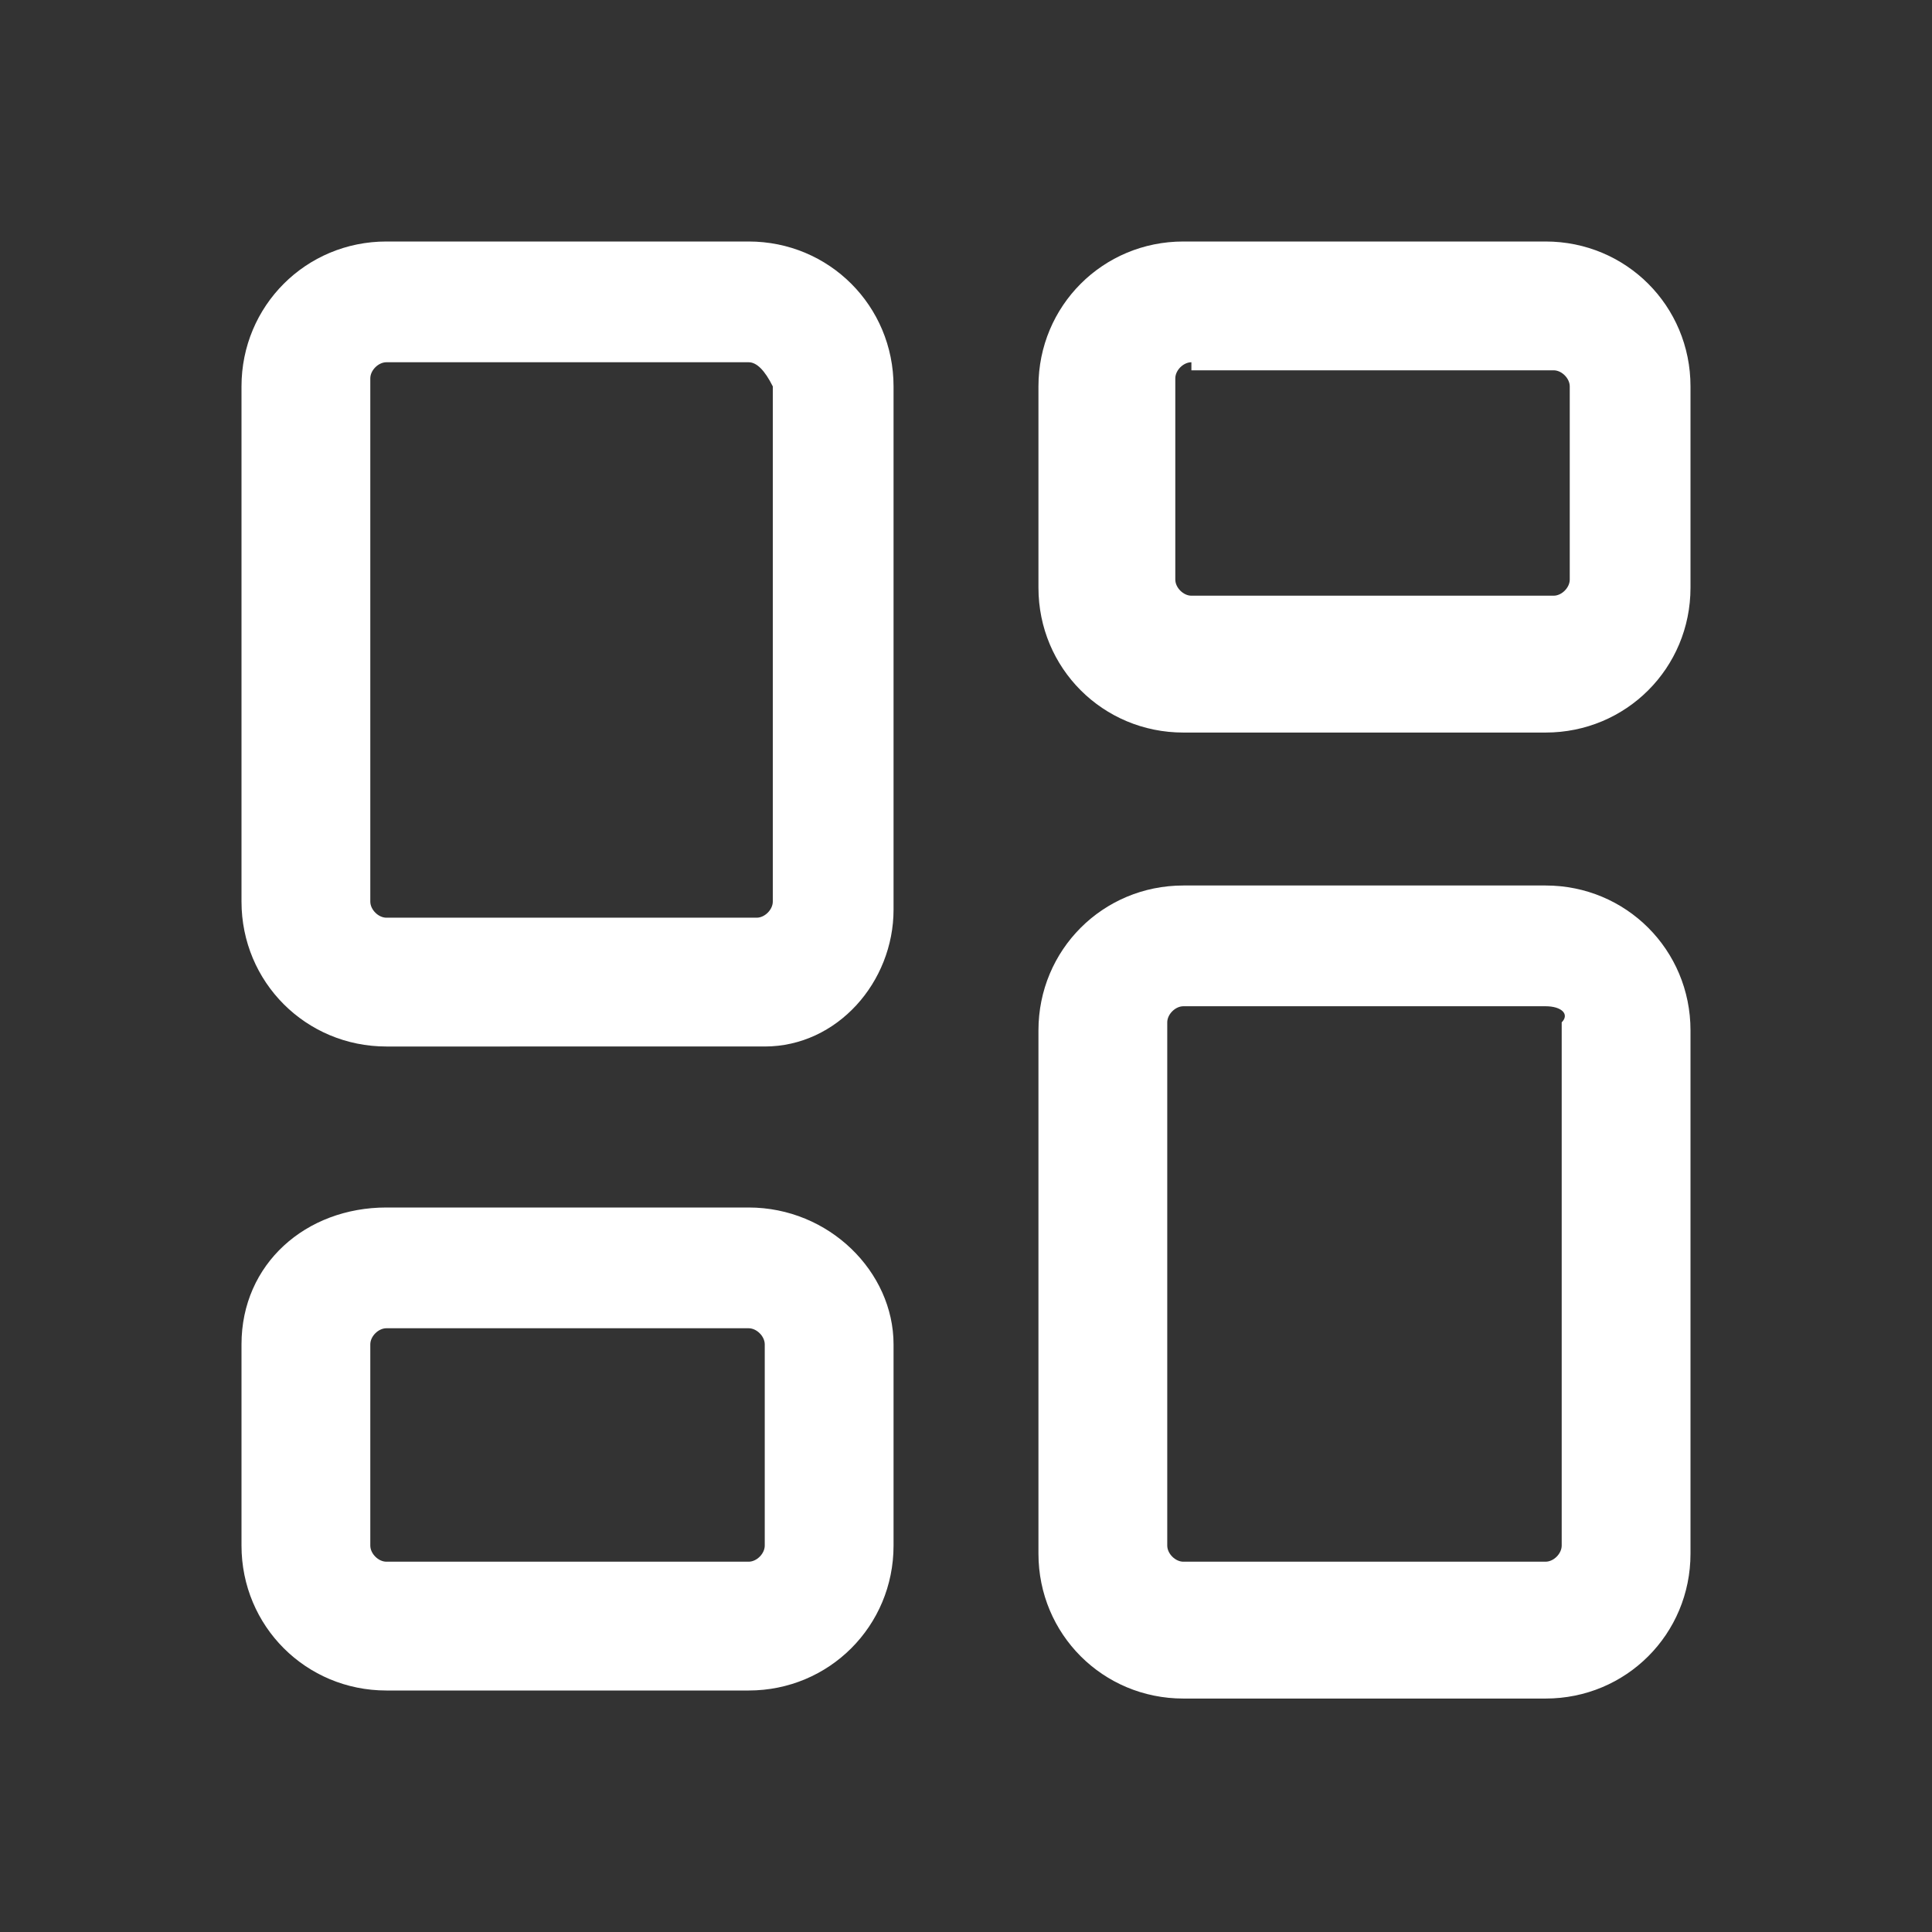 <?xml version="1.0" encoding="utf-8"?>
<!-- Generator: Adobe Illustrator 26.3.1, SVG Export Plug-In . SVG Version: 6.00 Build 0)  -->
<svg version="1.1" id="Layer_1" xmlns="http://www.w3.org/2000/svg" xmlns:xlink="http://www.w3.org/1999/xlink" x="0px" y="0px"
	 viewBox="0 0 24 24" style="enable-background:new 0 0 24 24;" xml:space="preserve">
<rect x="0" y="0" width="24" height="24" fill="#333333" stroke="none"/>
<style type="text/css">
	.st0{fill:#FFFFFF;}
</style>
<path class="st0" d="M19.2,11c1,0,1.8,0.8,1.8,1.8v6.5c0,1-0.8,1.8-1.8,1.8h-4.5c-1,0-1.8-0.8-1.8-1.8v-6.5c0-1,0.8-1.8,1.8-1.8
	H19.2z M9.3,15c1,0,1.8,0.8,1.8,1.7v2.5c0,1-0.8,1.8-1.8,1.8H4.8c-1,0-1.8-0.8-1.8-1.8v-2.5c0-1,0.8-1.7,1.8-1.7H9.3z M19.2,12.5
	h-4.5c-0.1,0-0.2,0.1-0.2,0.2v6.5c0,0.1,0.1,0.2,0.2,0.2h4.5c0.1,0,0.2-0.1,0.2-0.2v-6.5C19.5,12.6,19.4,12.5,19.2,12.5z M9.3,16.5
	H4.8c-0.1,0-0.2,0.1-0.2,0.2v2.5c0,0.1,0.1,0.2,0.2,0.2h4.5c0.1,0,0.2-0.1,0.2-0.2v-2.5C9.5,16.6,9.4,16.5,9.3,16.5z M9.3,3
	c1,0,1.8,0.8,1.8,1.8v6.5c0,0.9-0.7,1.7-1.6,1.7l-0.1,0H4.8c-1,0-1.8-0.8-1.8-1.8V4.8C3,3.8,3.8,3,4.8,3H9.3z M9.3,4.5H4.8
	c-0.1,0-0.2,0.1-0.2,0.2v6.5c0,0.1,0.1,0.2,0.2,0.2h4.5l0.1,0c0.1,0,0.2-0.1,0.2-0.2V4.8C9.5,4.6,9.4,4.5,9.3,4.5z M19.2,3
	c1,0,1.8,0.8,1.8,1.8v2.5c0,1-0.8,1.8-1.8,1.8h-4.5c-1,0-1.8-0.8-1.8-1.8V4.8c0-1,0.8-1.8,1.8-1.8H19.2z M14.8,4.5
	c-0.1,0-0.2,0.1-0.2,0.2v2.5c0,0.1,0.1,0.2,0.2,0.2h4.5c0.1,0,0.2-0.1,0.2-0.2V4.8c0-0.1-0.1-0.2-0.2-0.2H14.8z"/>
</svg>
